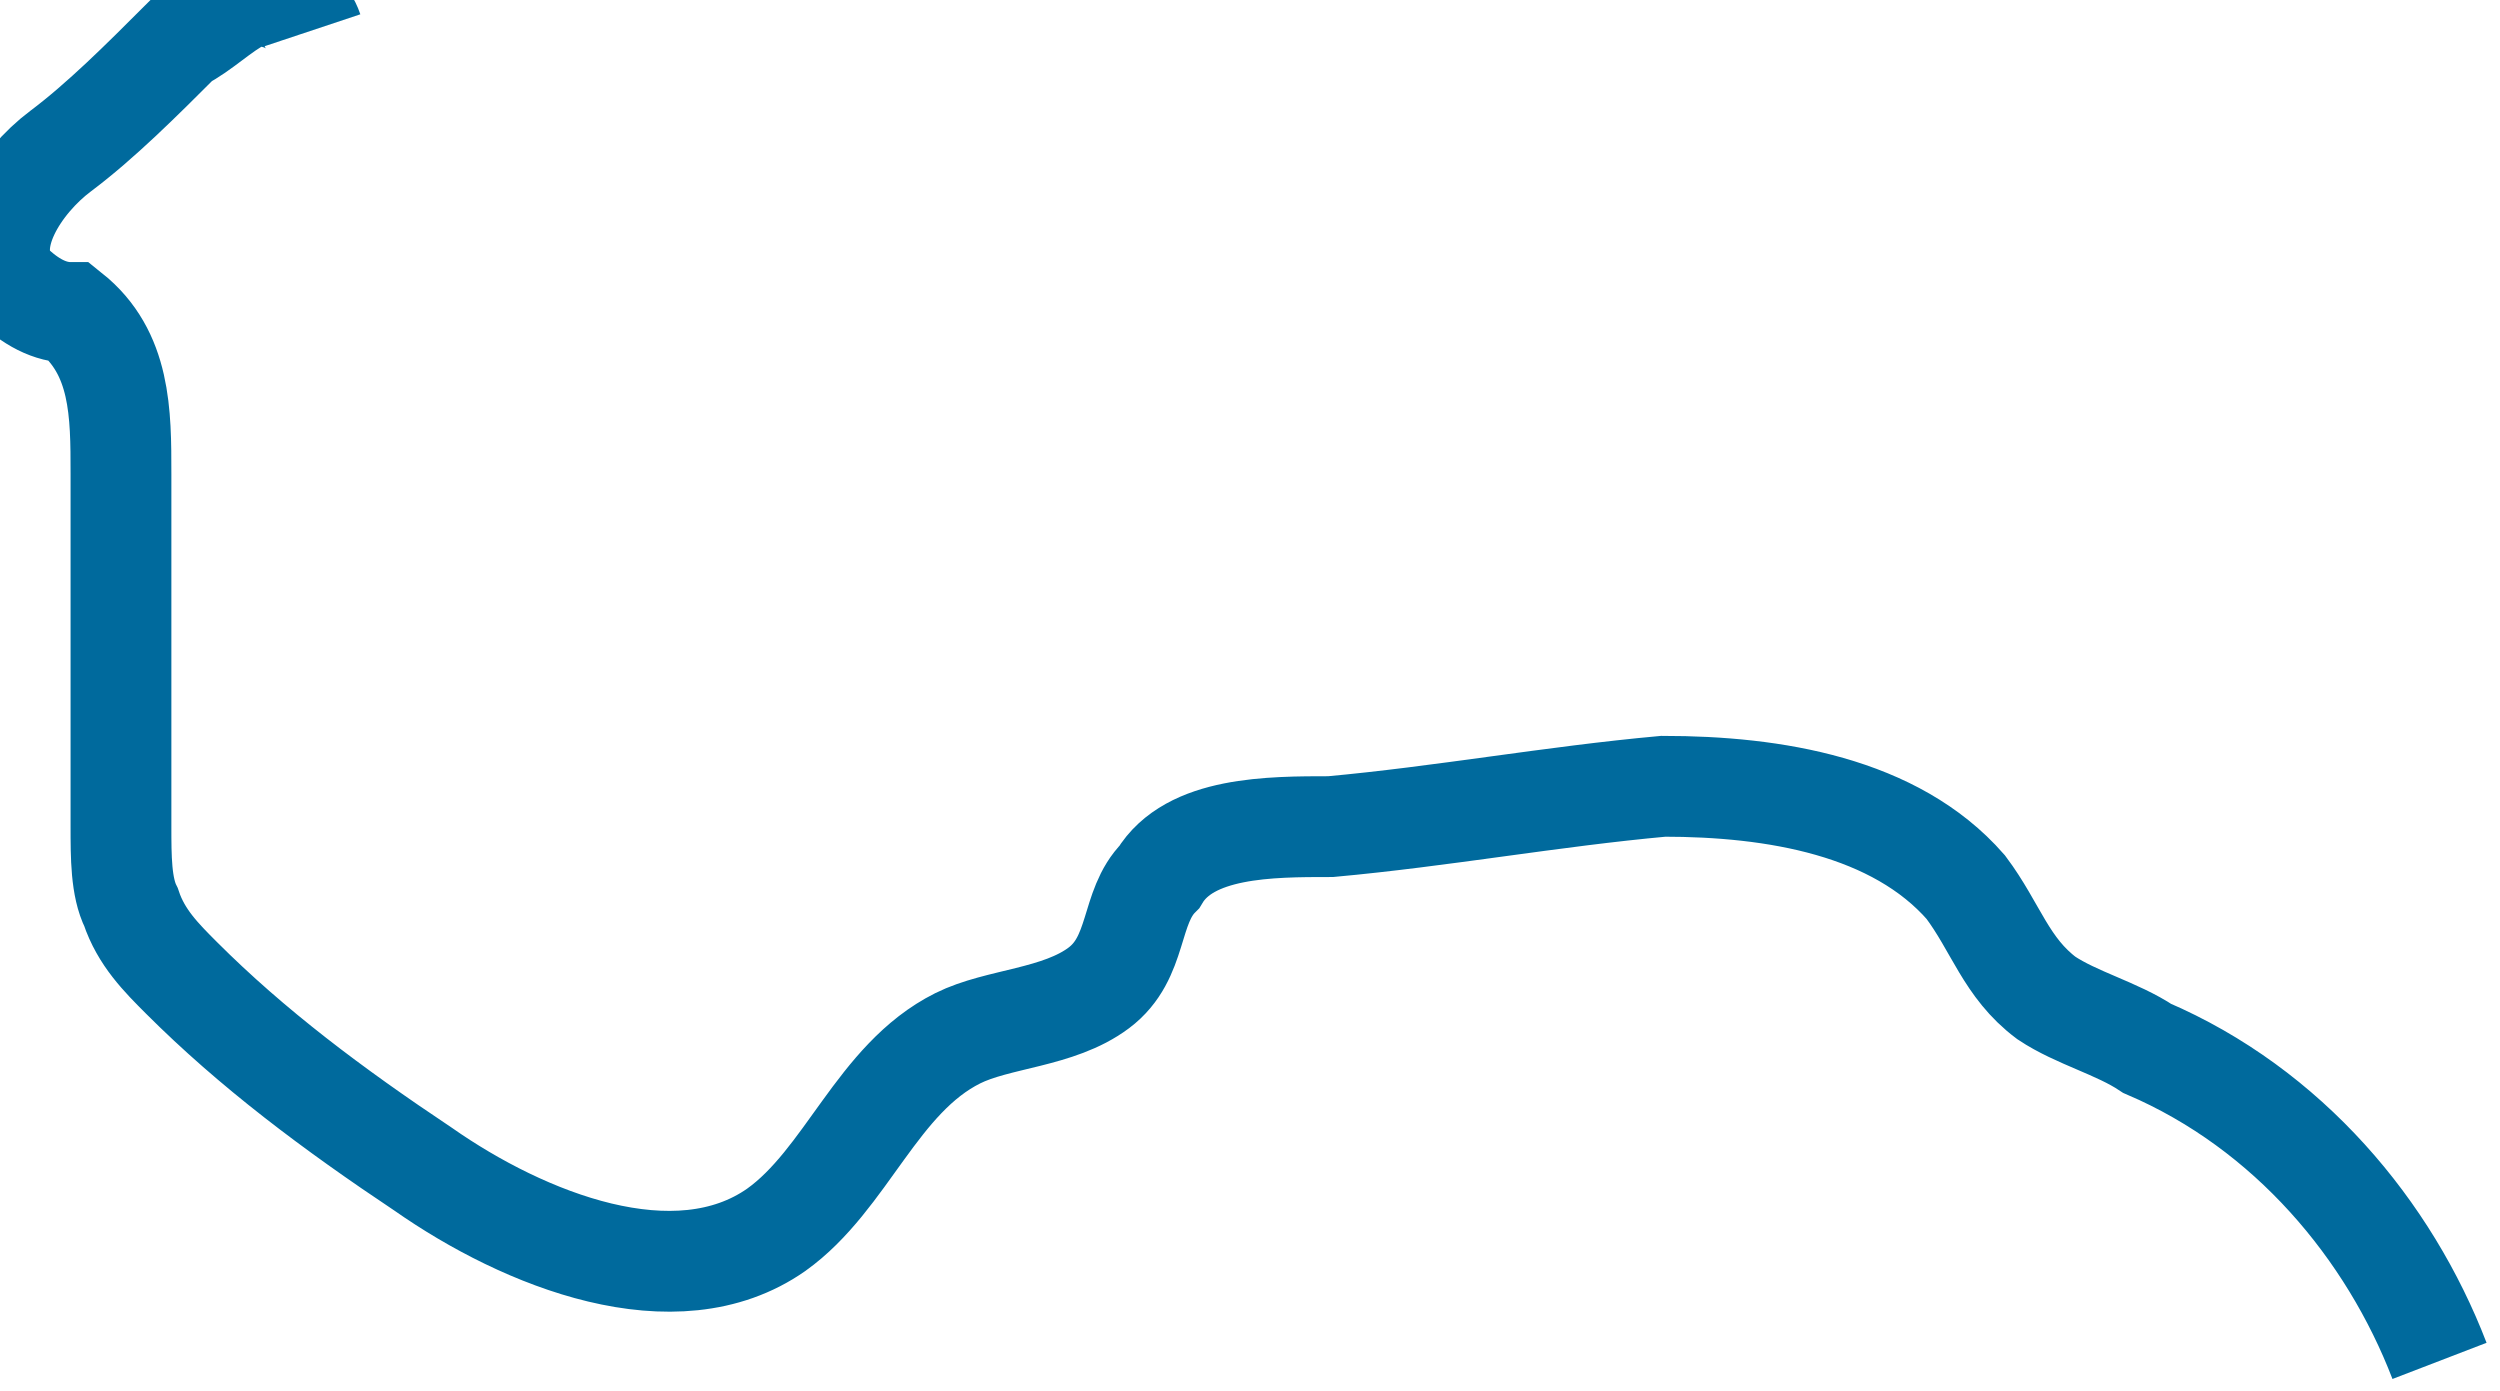 <svg xmlns="http://www.w3.org/2000/svg" version="1.0" viewBox="0 0 24.8 13.8"><switch><g><path fill="none" stroke="#006a9d" stroke-miterlimit="10" d="M24.2 13.5c-.5-1.3-1.5-2.5-2.9-3.1-.3-.2-.7-.3-1-.5-.4-.3-.5-.7-.8-1.1-.7-.8-1.9-1-3-1-1.1.1-2.2.3-3.3.4-.6 0-1.4 0-1.7.5-.3.3-.2.8-.6 1.1-.4.3-1 .3-1.4.5-.8.4-1.1 1.4-1.8 1.9-1 .7-2.5.1-3.5-.6-.9-.6-1.7-1.2-2.4-1.9-.2-.2-.4-.4-.5-.7-.1-.2-.1-.5-.1-.8V4.7c0-.6 0-1.2-.5-1.6-.2 0-.4-.1-.6-.3-.3-.4.1-1 .5-1.3.4-.3.8-.7 1.2-1.1.2-.1.4-.3.6-.4s.6 0 .7.3"/></g></switch></svg>
